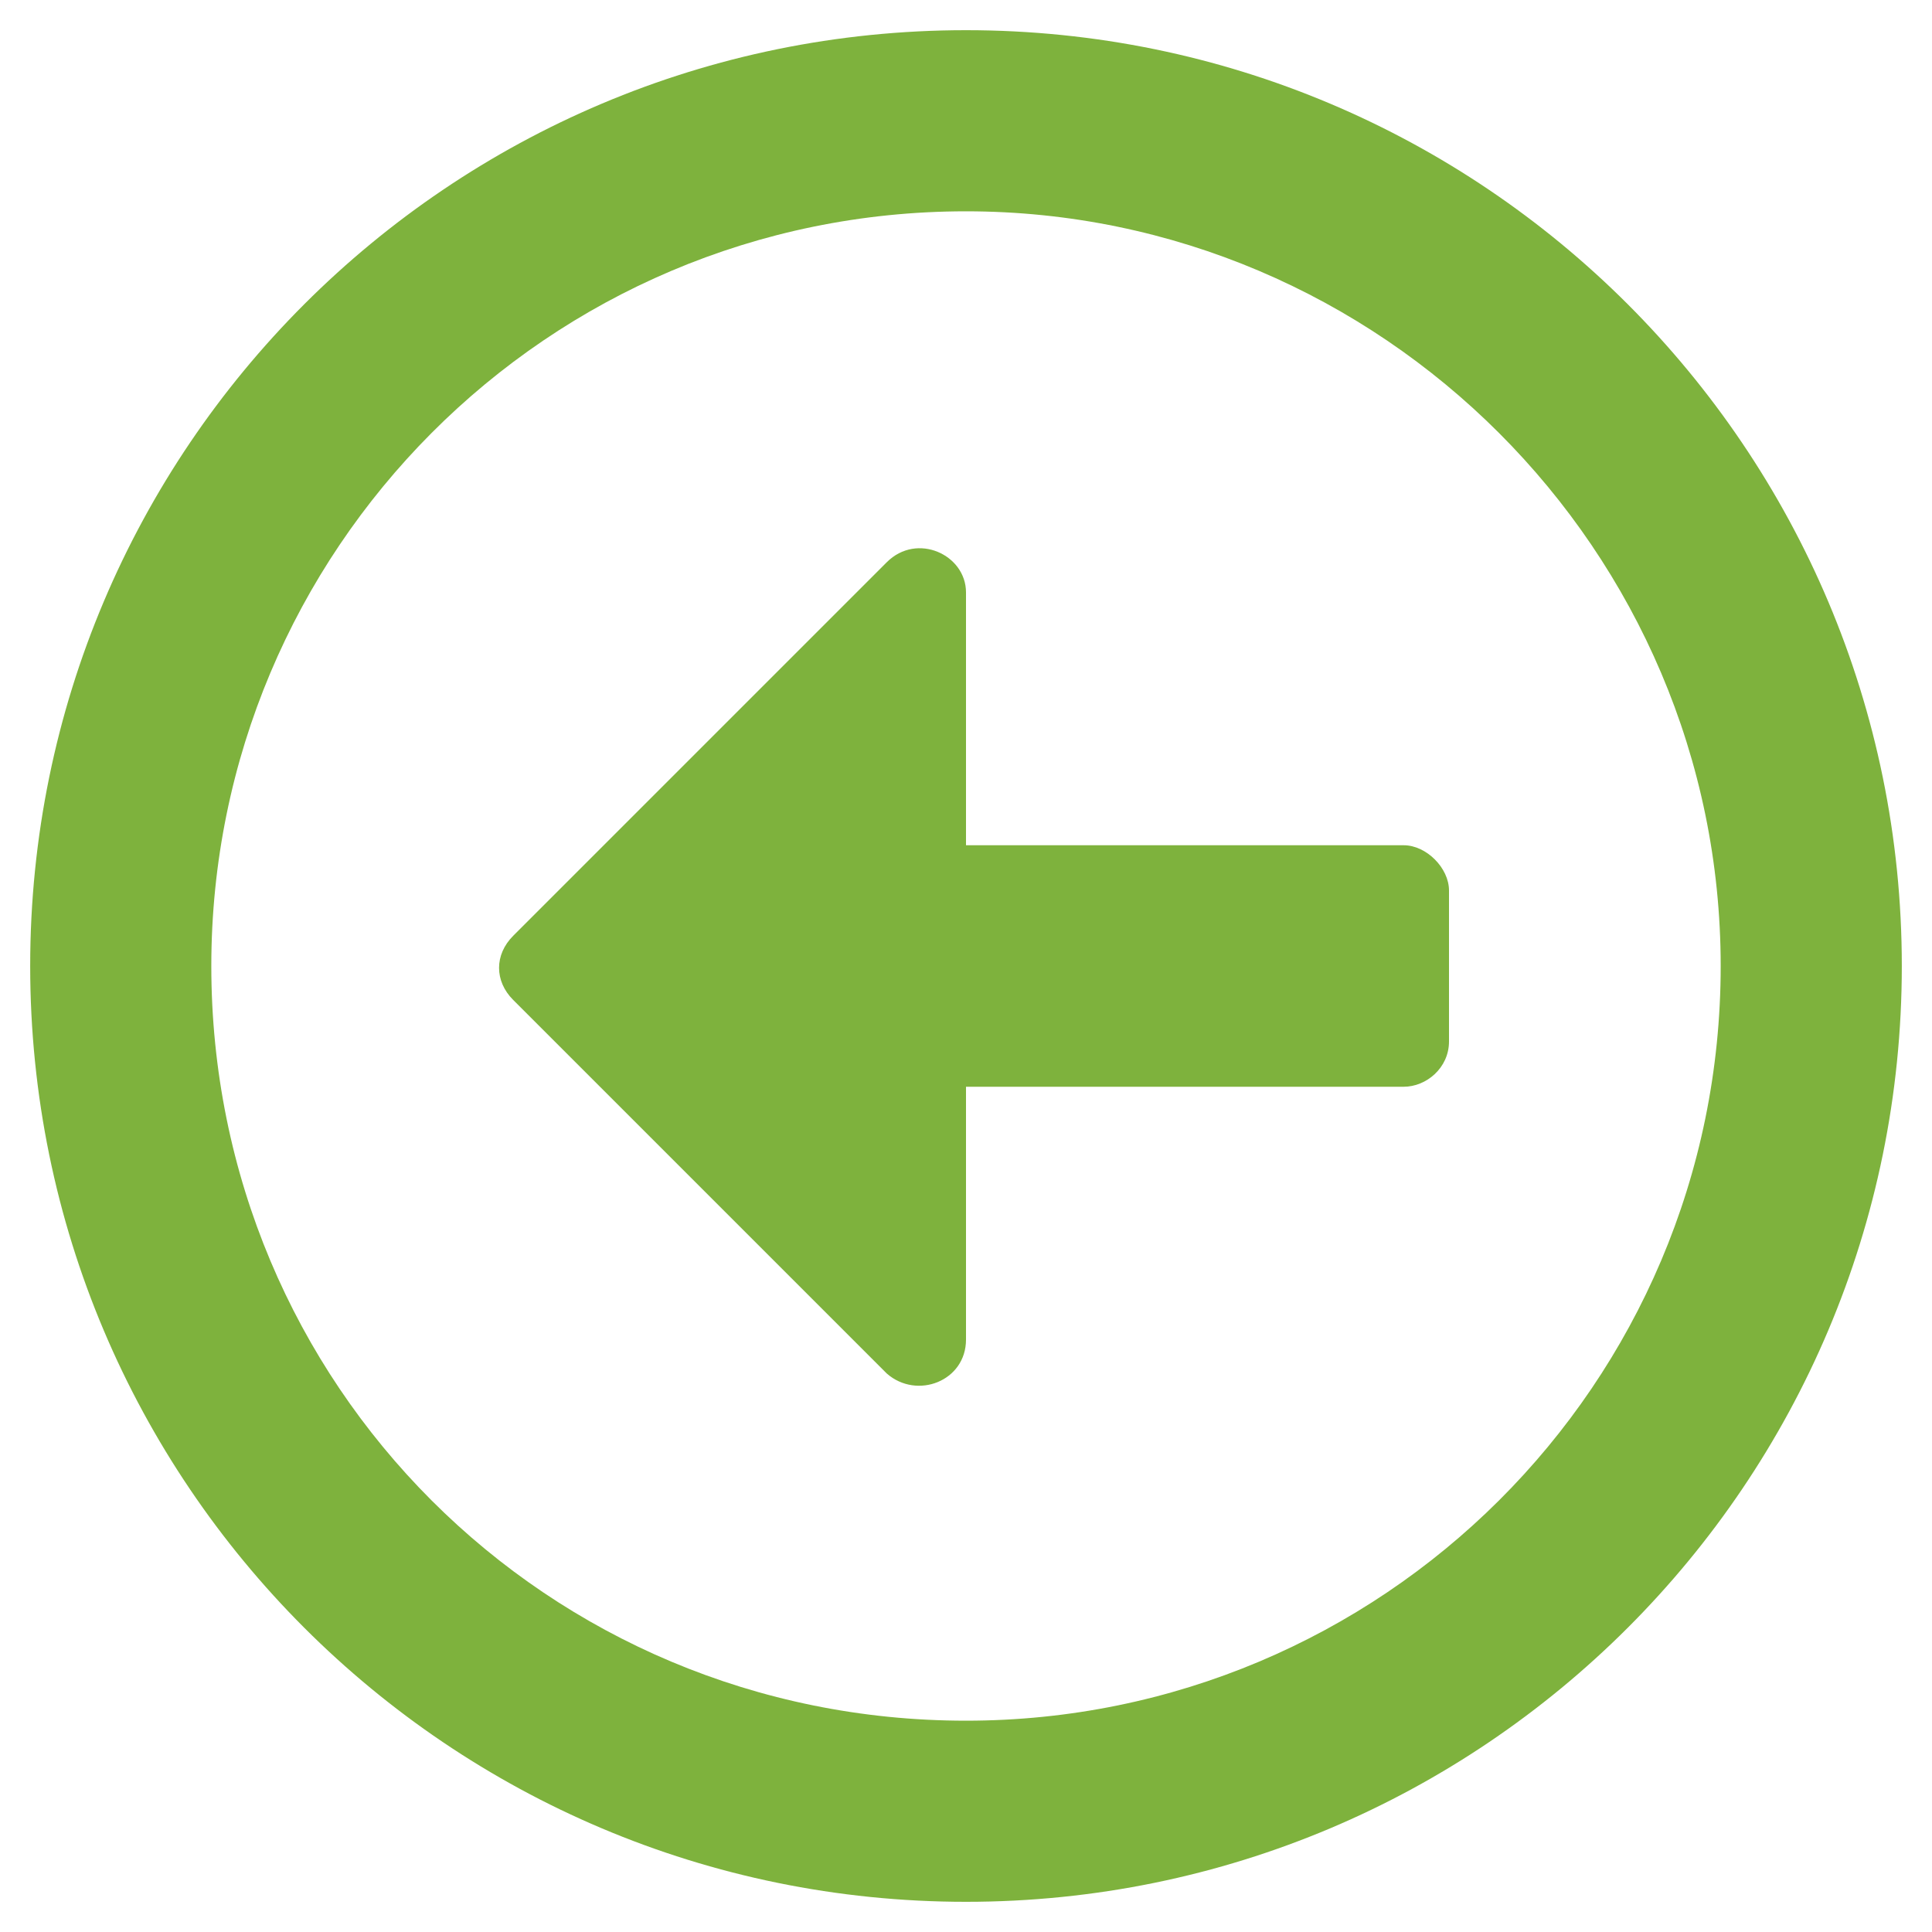 <svg width="16" height="16" viewBox="0 0 16 16" fill="none" xmlns="http://www.w3.org/2000/svg">
<path d="M0.25 8C0.25 12.281 3.719 15.75 8 15.75C12.281 15.75 15.75 12.281 15.75 8C15.75 3.719 12.281 0.25 8 0.25C3.719 0.25 0.25 3.719 0.25 8ZM14.25 8C14.25 11.469 11.438 14.25 8 14.25C4.531 14.25 1.75 11.469 1.75 8C1.75 4.562 4.531 1.75 8 1.75C11.438 1.75 14.25 4.562 14.25 8ZM12 7.375C12 7.188 11.812 7 11.625 7H8V4.906C8 4.594 7.594 4.406 7.344 4.656L4.25 7.75C4.094 7.906 4.094 8.125 4.25 8.281L7.344 11.375C7.594 11.594 8 11.438 8 11.094V9H11.625C11.812 9 12 8.844 12 8.625V7.375Z" fill="#7EB23D"/>
</svg>
